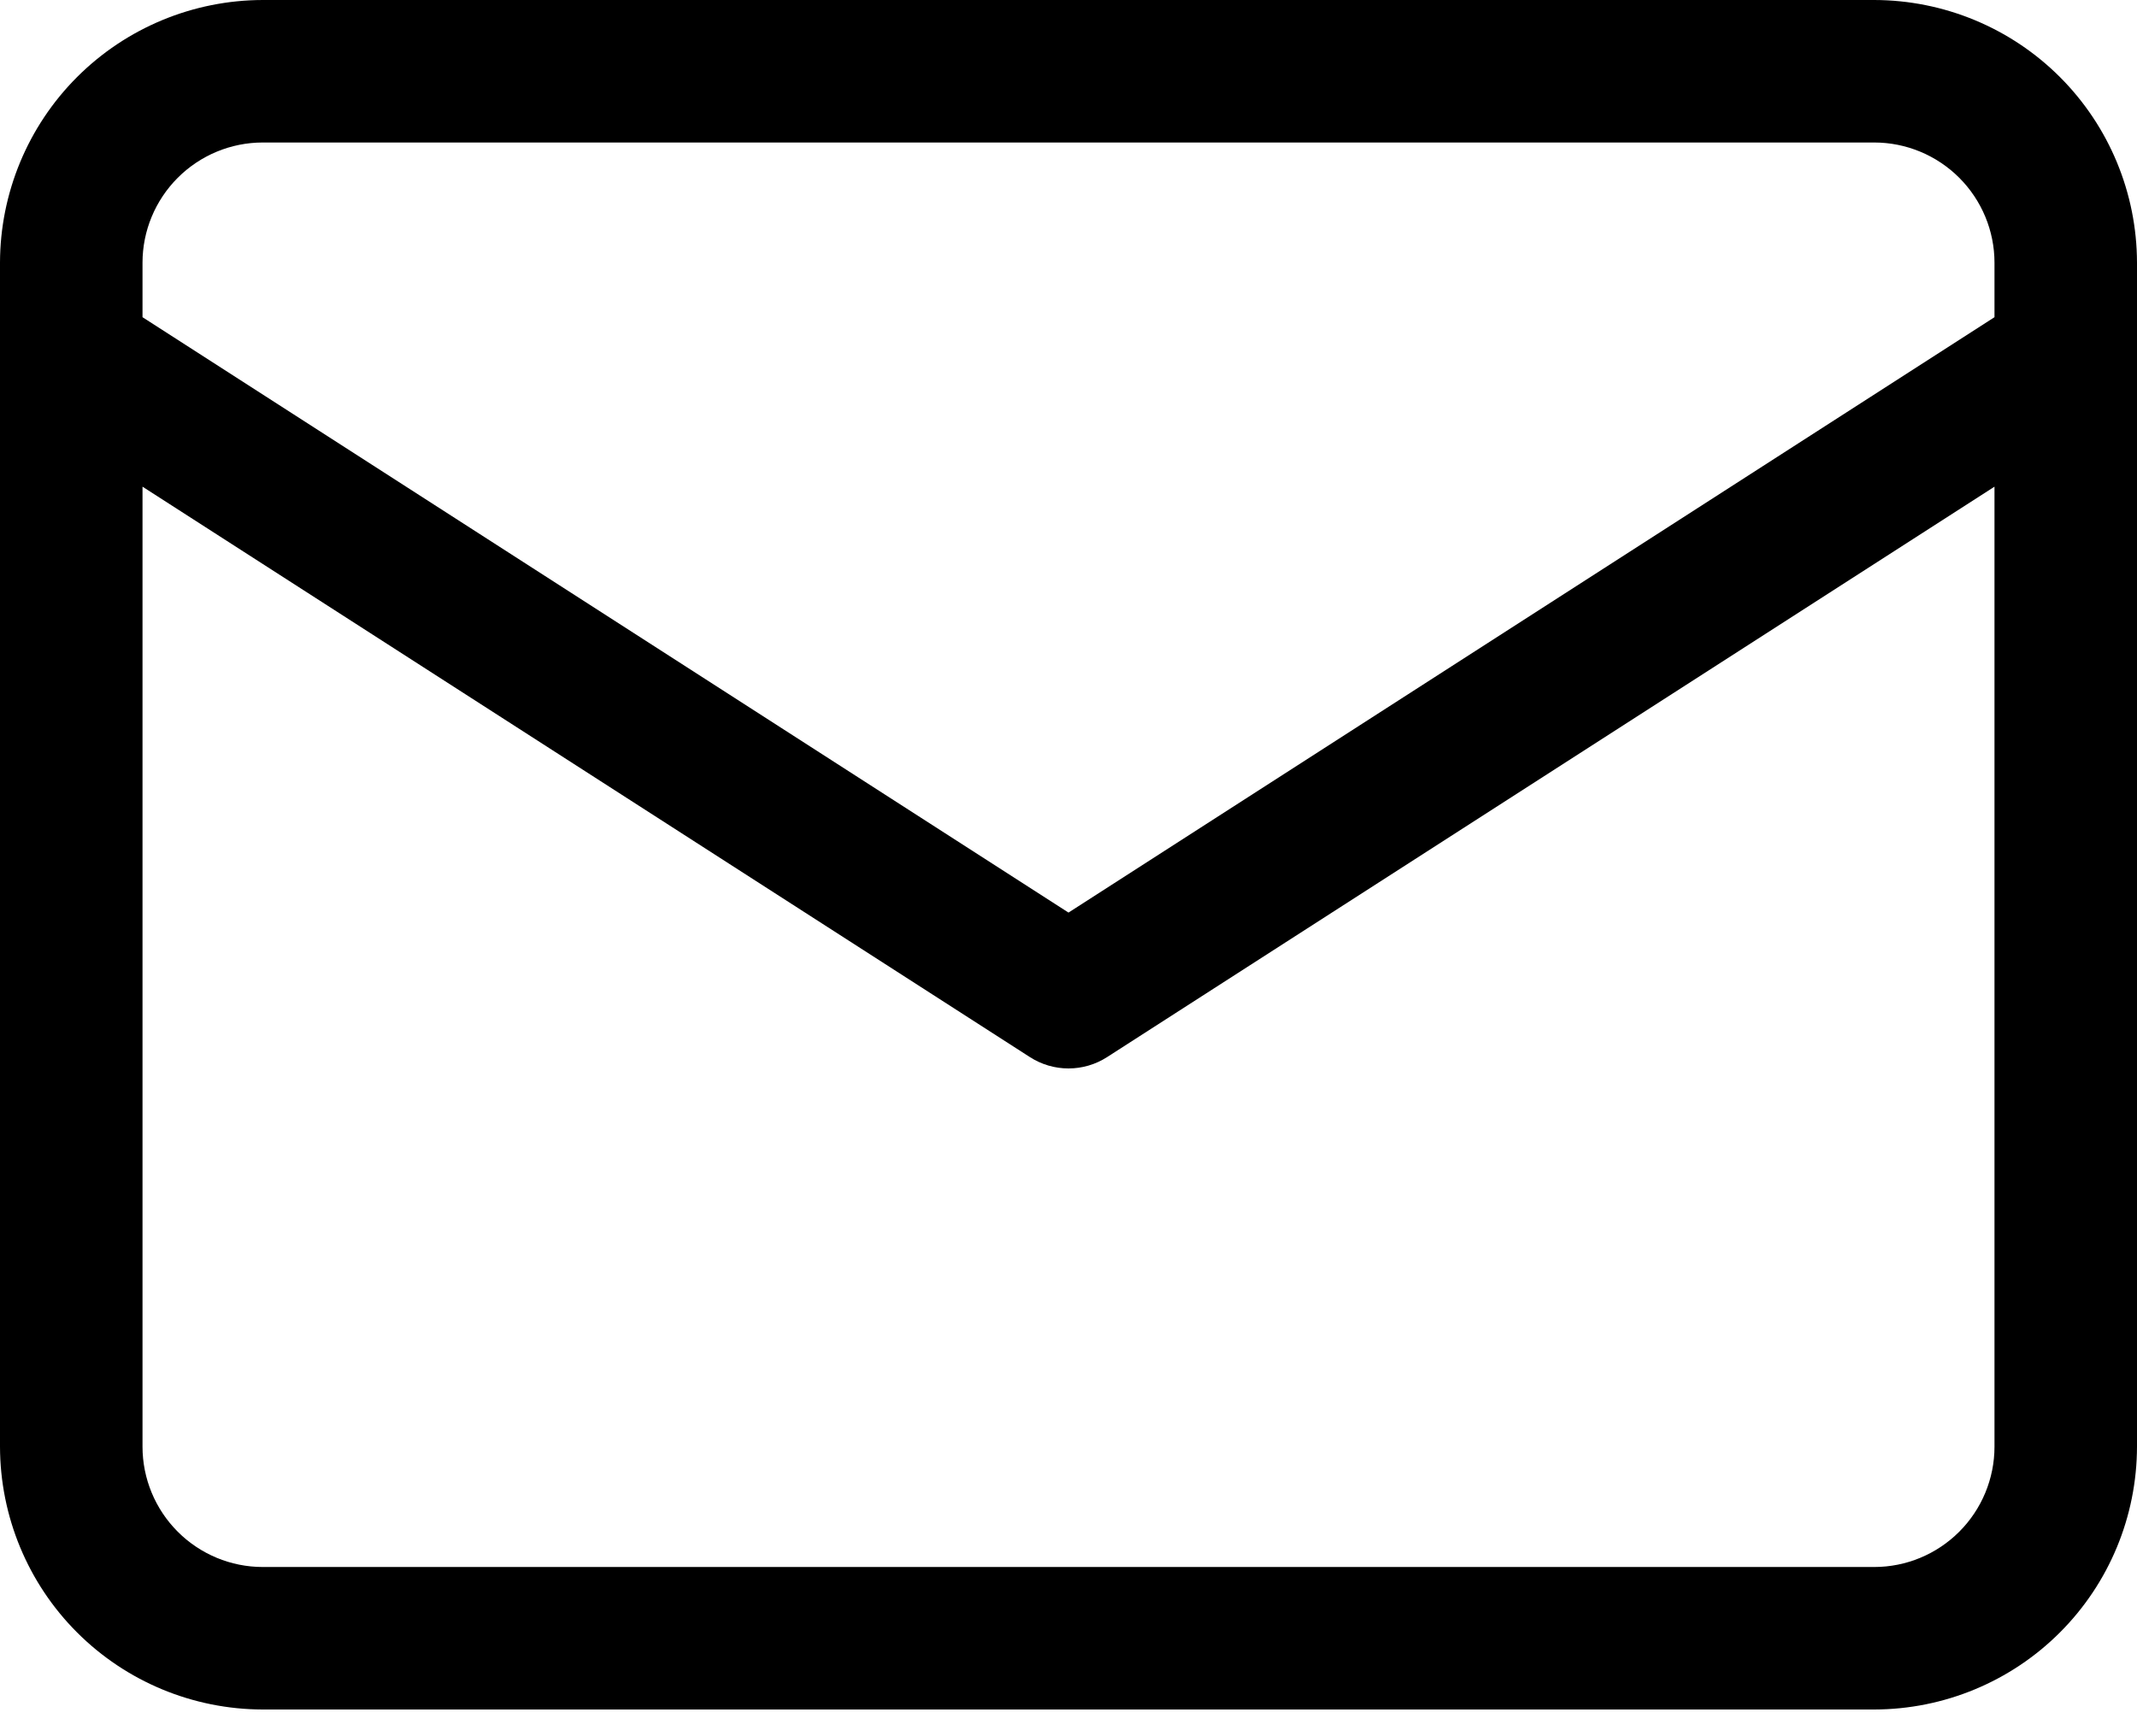 <svg width="16" height="13" viewBox="0 0 16 13" fill="none" xmlns="http://www.w3.org/2000/svg">
<path d="M14.033 0H1.967C1.446 0.001 0.946 0.208 0.577 0.577C0.208 0.946 0.001 1.446 0 1.967V10.832C0.001 11.354 0.208 11.854 0.577 12.223C0.946 12.592 1.446 12.799 1.967 12.8H14.033C14.554 12.799 15.054 12.592 15.423 12.223C15.792 11.854 15.999 11.354 16 10.832V1.967C15.999 1.446 15.792 0.946 15.423 0.577C15.054 0.208 14.554 0.001 14.033 0ZM1.967 1.067H14.033C14.271 1.067 14.5 1.162 14.669 1.331C14.838 1.5 14.933 1.729 14.933 1.967V2.375L8 6.833L1.067 2.375V1.967C1.067 1.729 1.162 1.5 1.331 1.331C1.5 1.162 1.729 1.067 1.967 1.067ZM14.033 11.733H1.967C1.729 11.733 1.5 11.638 1.331 11.469C1.162 11.3 1.067 11.071 1.067 10.832V3.644L7.711 7.915C7.798 7.971 7.898 8 8 8C8.102 8 8.202 7.971 8.289 7.915L14.933 3.644V10.832C14.933 11.071 14.838 11.3 14.669 11.469C14.5 11.638 14.271 11.733 14.033 11.733Z" fill="black"/>
</svg>
